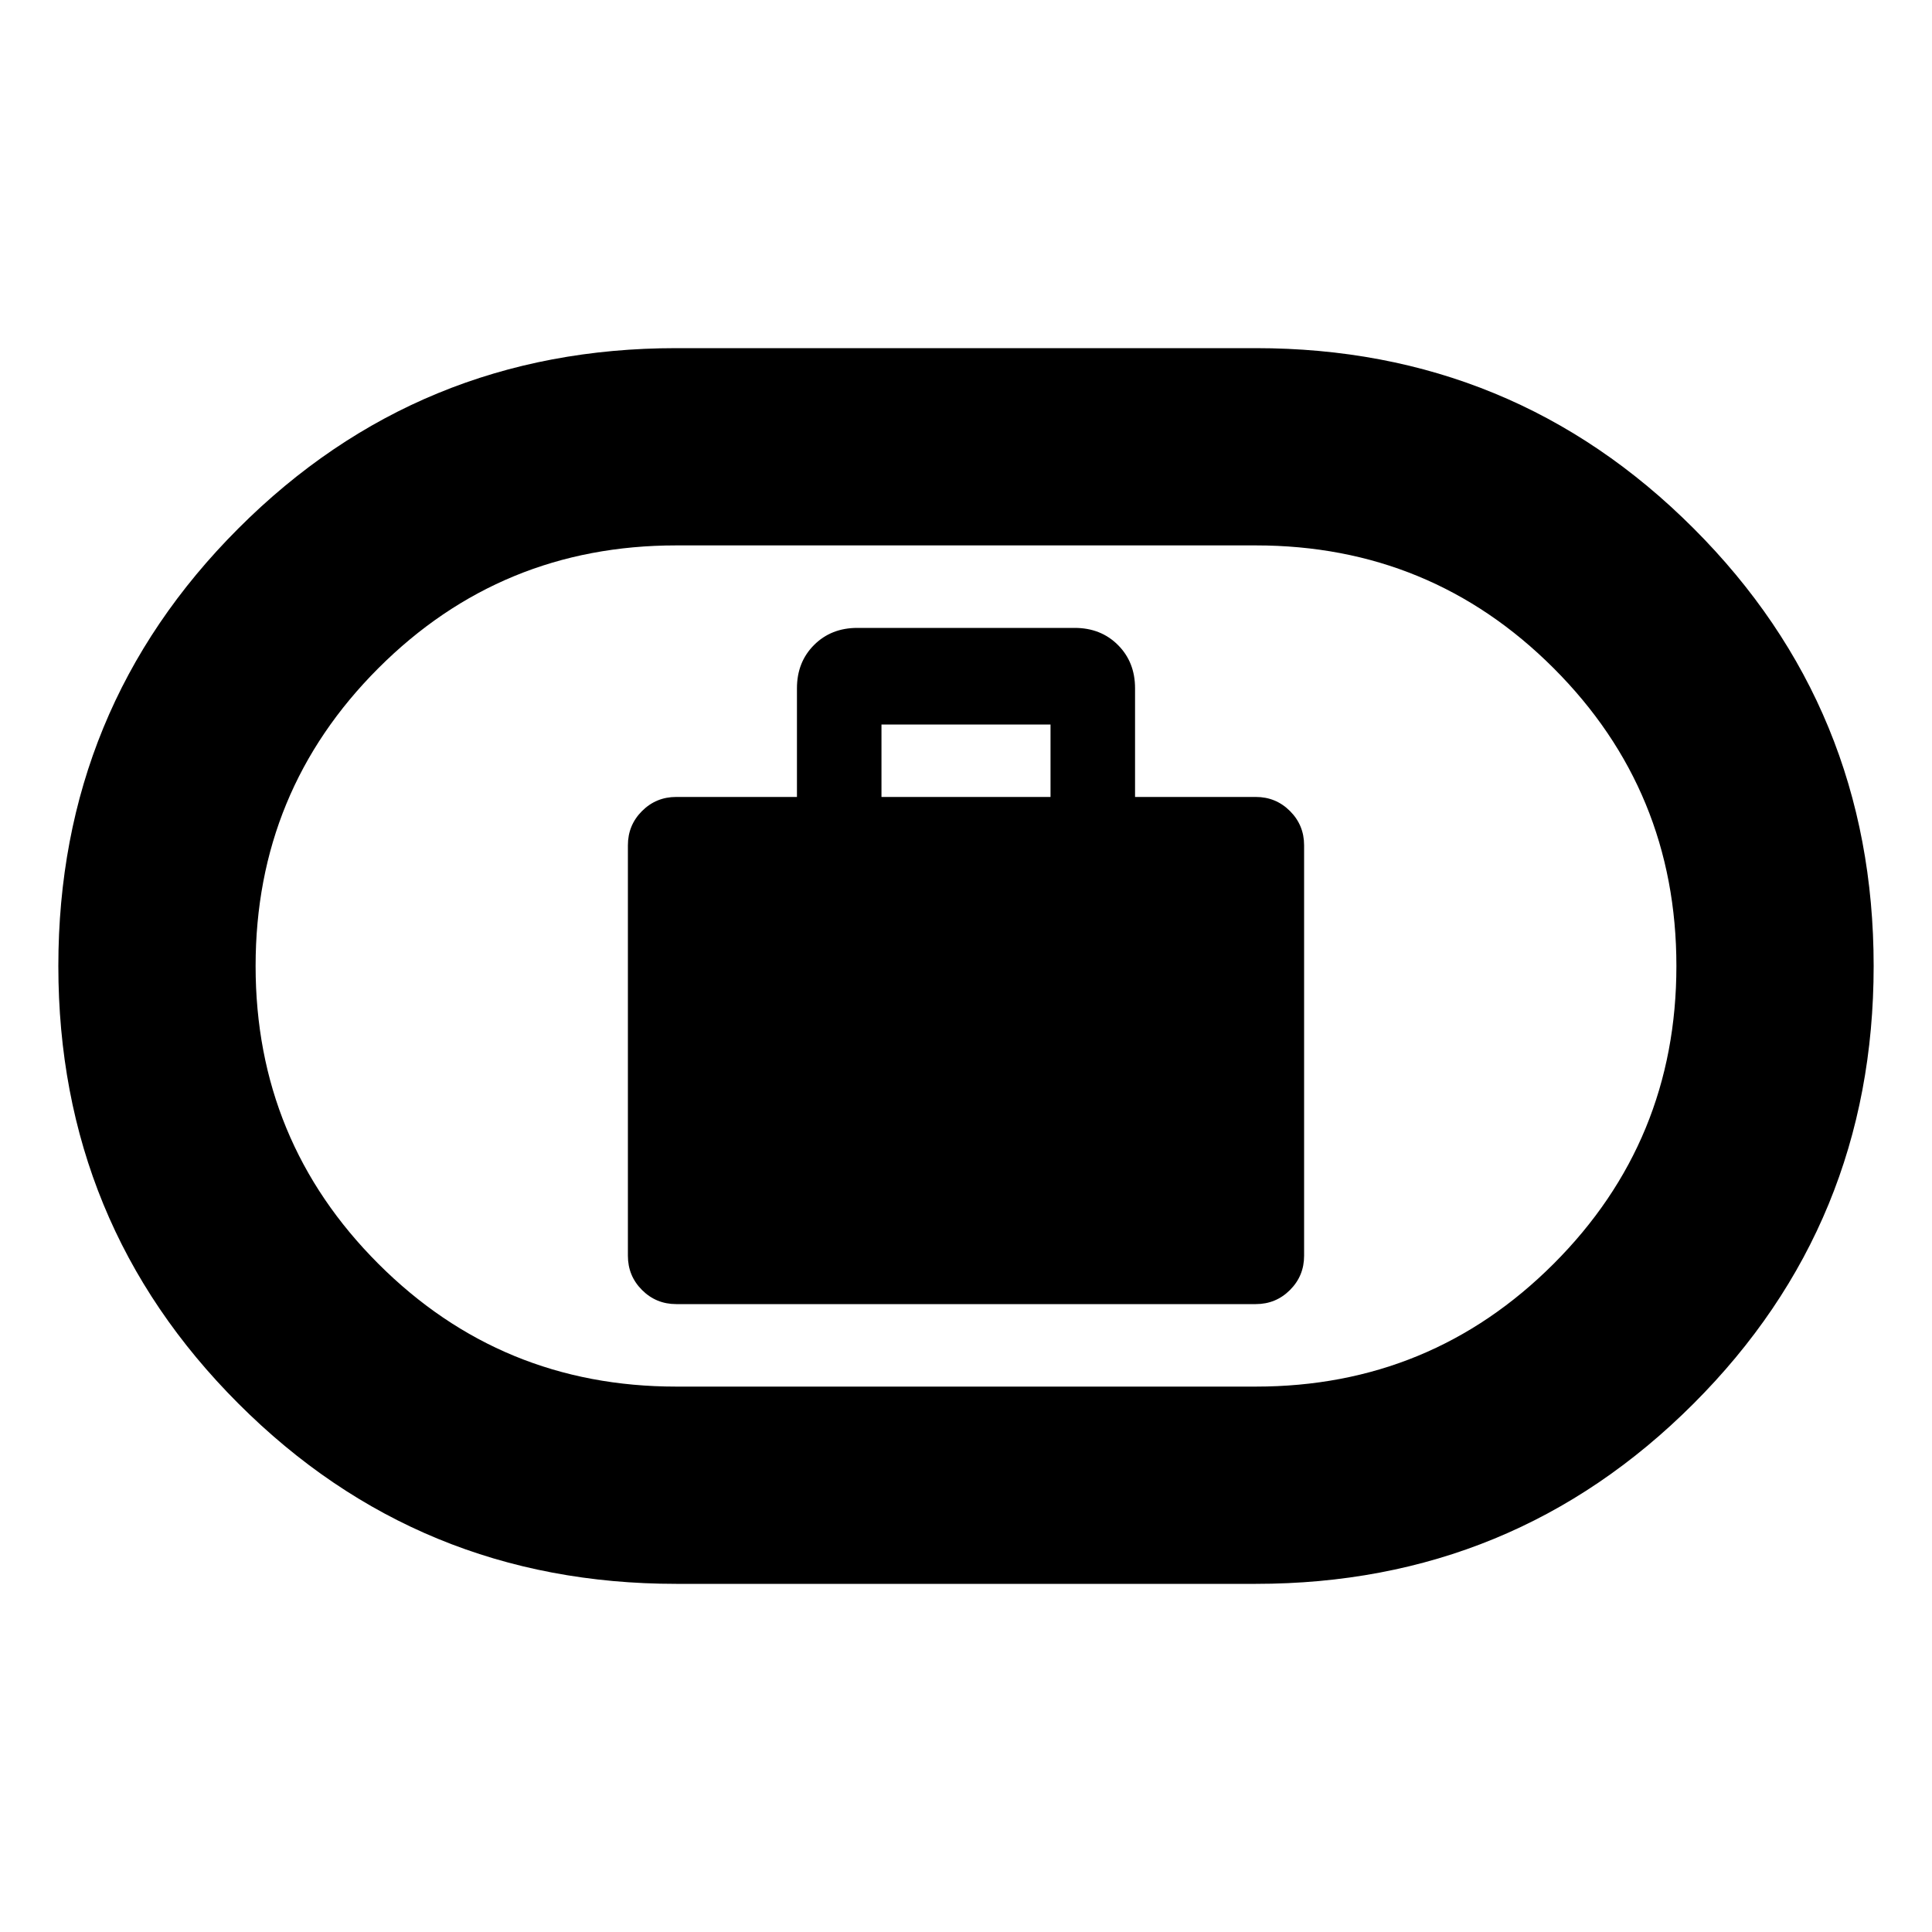 <svg xmlns="http://www.w3.org/2000/svg" height="20" width="20"><path d="M7 13.5h6q.208 0 .354-.146T13.5 13V8.75q0-.208-.146-.354T13 8.25h-1.25V7.125q0-.271-.177-.448t-.448-.177h-2.25q-.271 0-.448.177t-.177.448V8.25H7q-.208 0-.354.146T6.5 8.75V13q0 .208.146.354T7 13.5Zm2.125-5.25V7.5h1.75v.75ZM7 16.396q-2.667 0-4.531-1.865Q.604 12.667.604 10t1.865-4.531Q4.333 3.604 7 3.604h6q2.667 0 4.531 1.865Q19.396 7.333 19.396 10t-1.865 4.531Q15.667 16.396 13 16.396Zm0-2.042h6q1.812 0 3.083-1.271 1.271-1.271 1.271-3.083 0-1.812-1.271-3.083Q14.812 5.646 13 5.646H7q-1.812 0-3.083 1.271Q2.646 8.188 2.646 10q0 1.812 1.271 3.083Q5.188 14.354 7 14.354ZM10 10Z"/></svg>